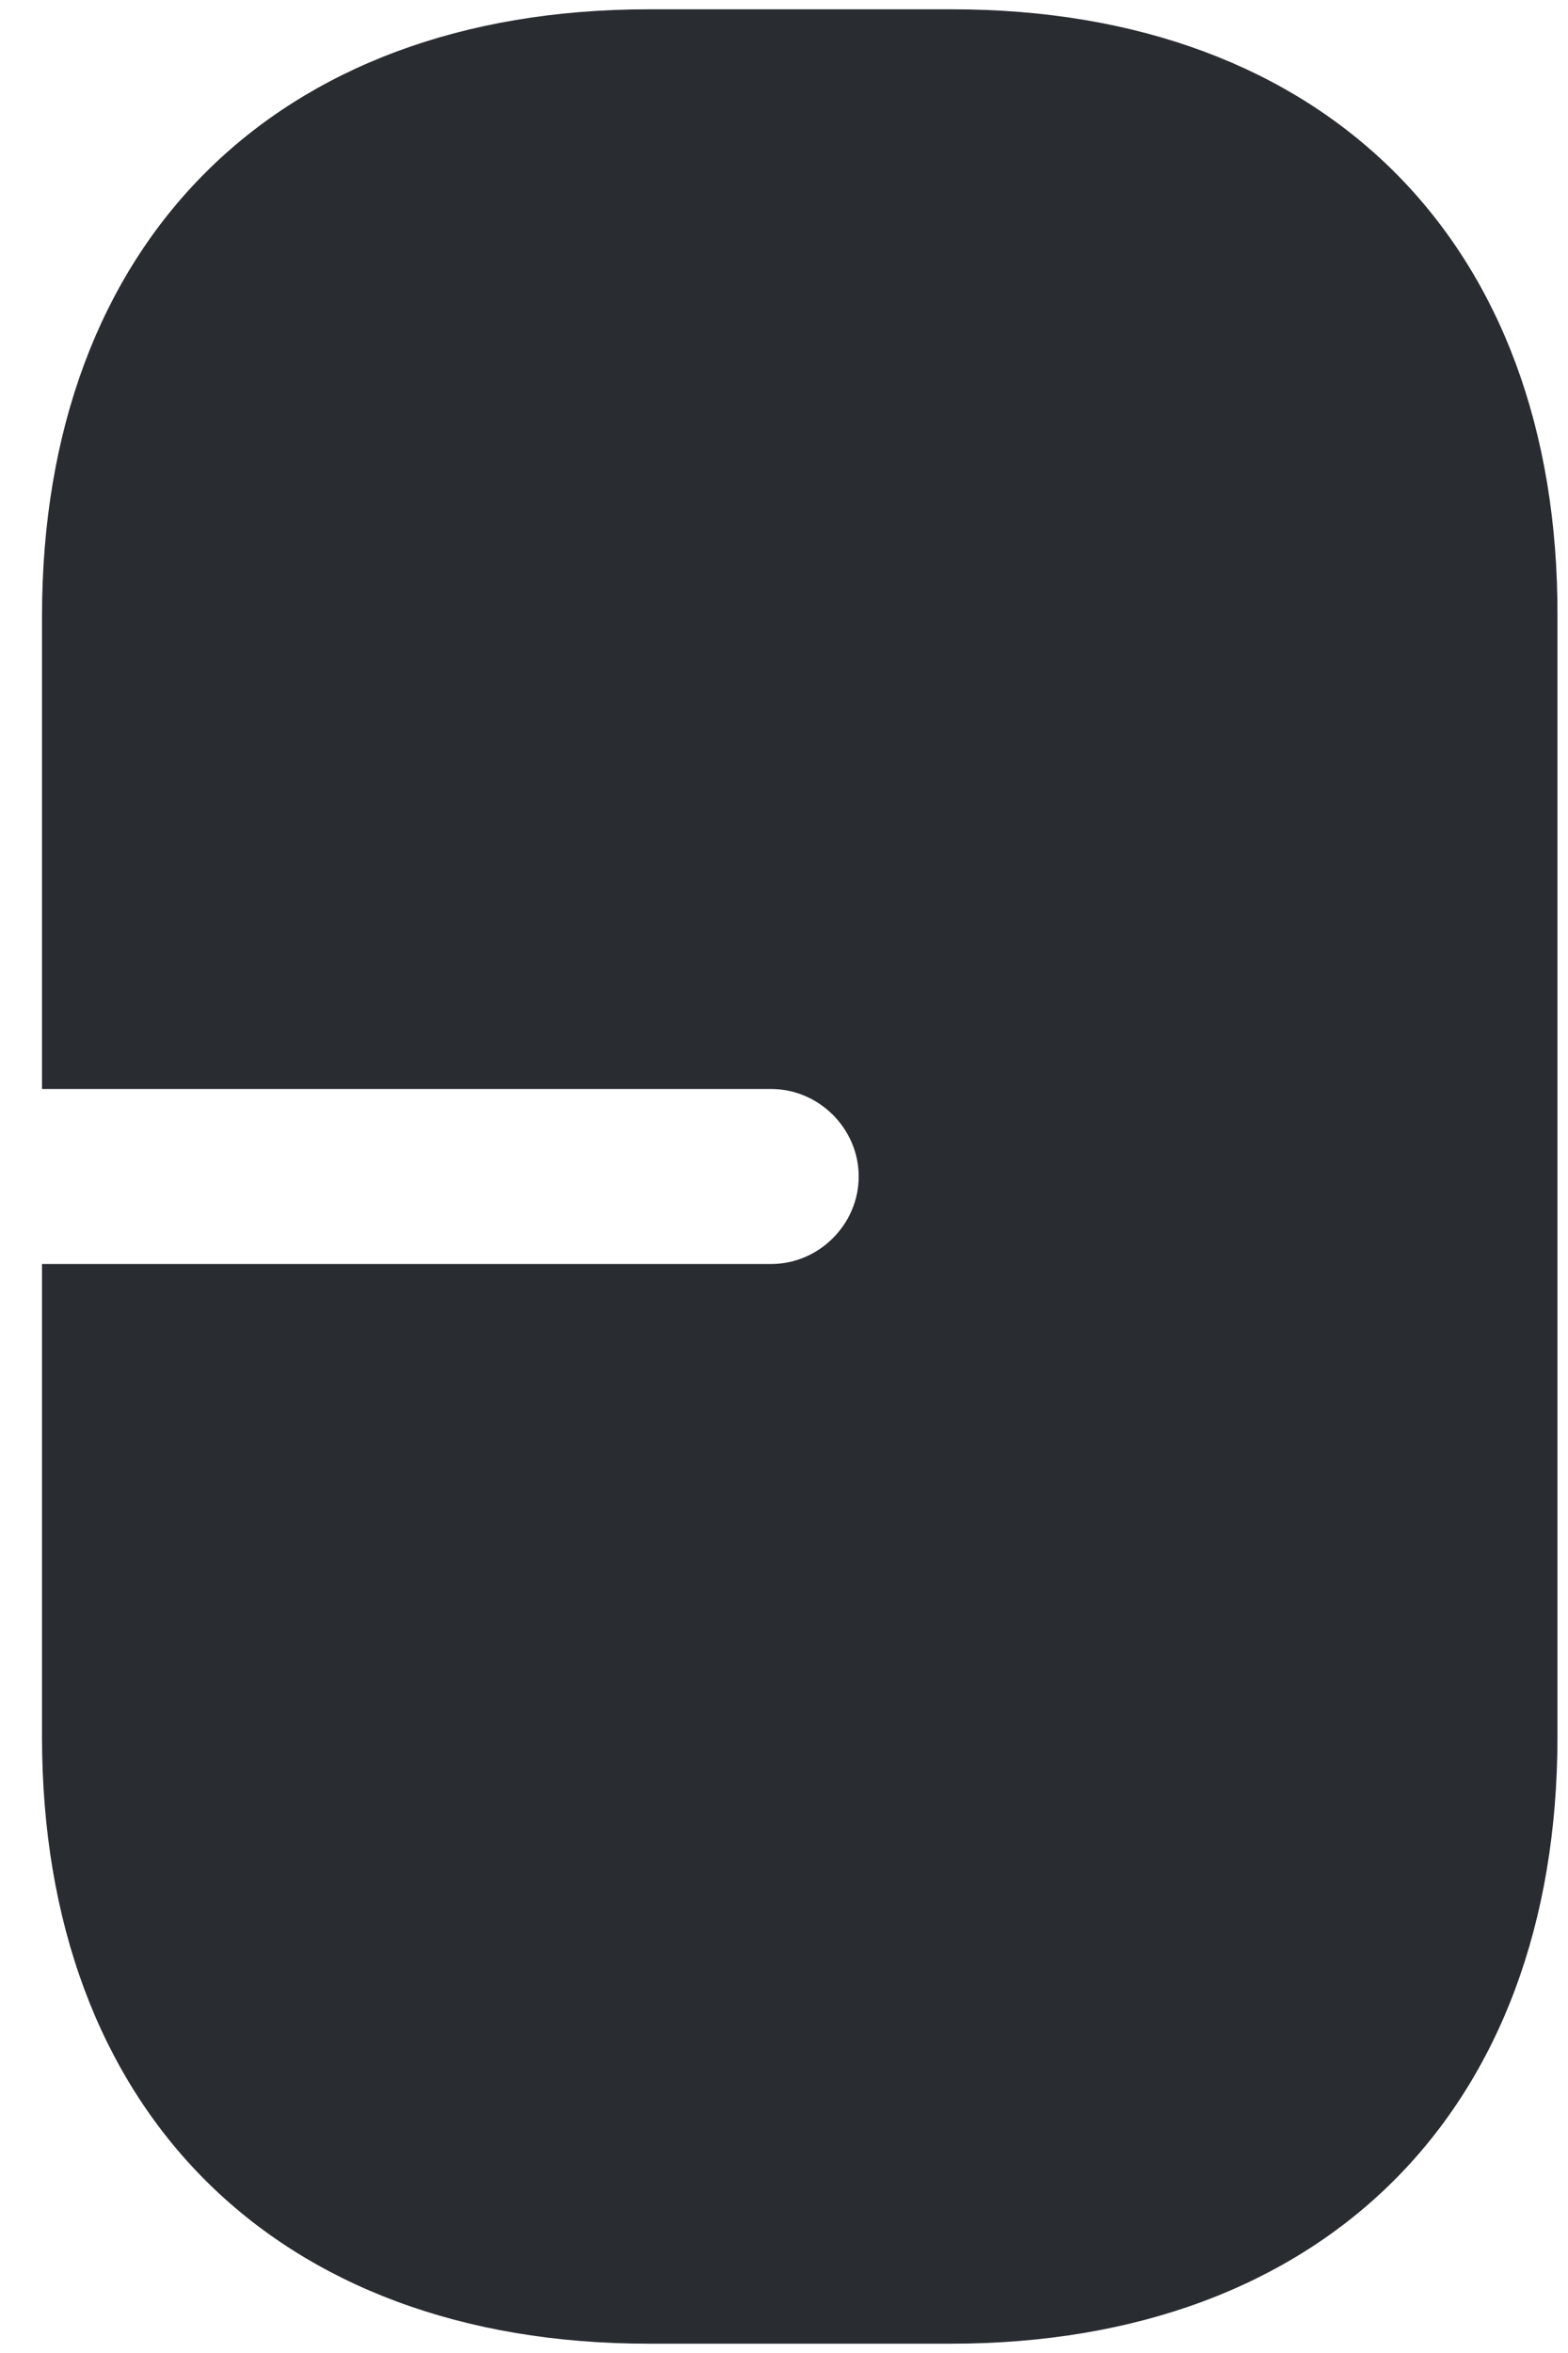 <svg width="14" height="21" viewBox="0 0 14 21" fill="none" xmlns="http://www.w3.org/2000/svg">
<path d="M8.5 0.083H5.792C2.458 0.083 0.375 2.167 0.375 5.5V9.719H6.885C7.312 9.719 7.667 10.073 7.667 10.5C7.667 10.927 7.312 11.281 6.885 11.281H0.375V15.5C0.375 18.833 2.458 20.917 5.792 20.917H8.49C11.823 20.917 13.906 18.833 13.906 15.5V5.5C13.917 2.167 11.833 0.083 8.5 0.083Z" fill="#292D32"/>
</svg>
